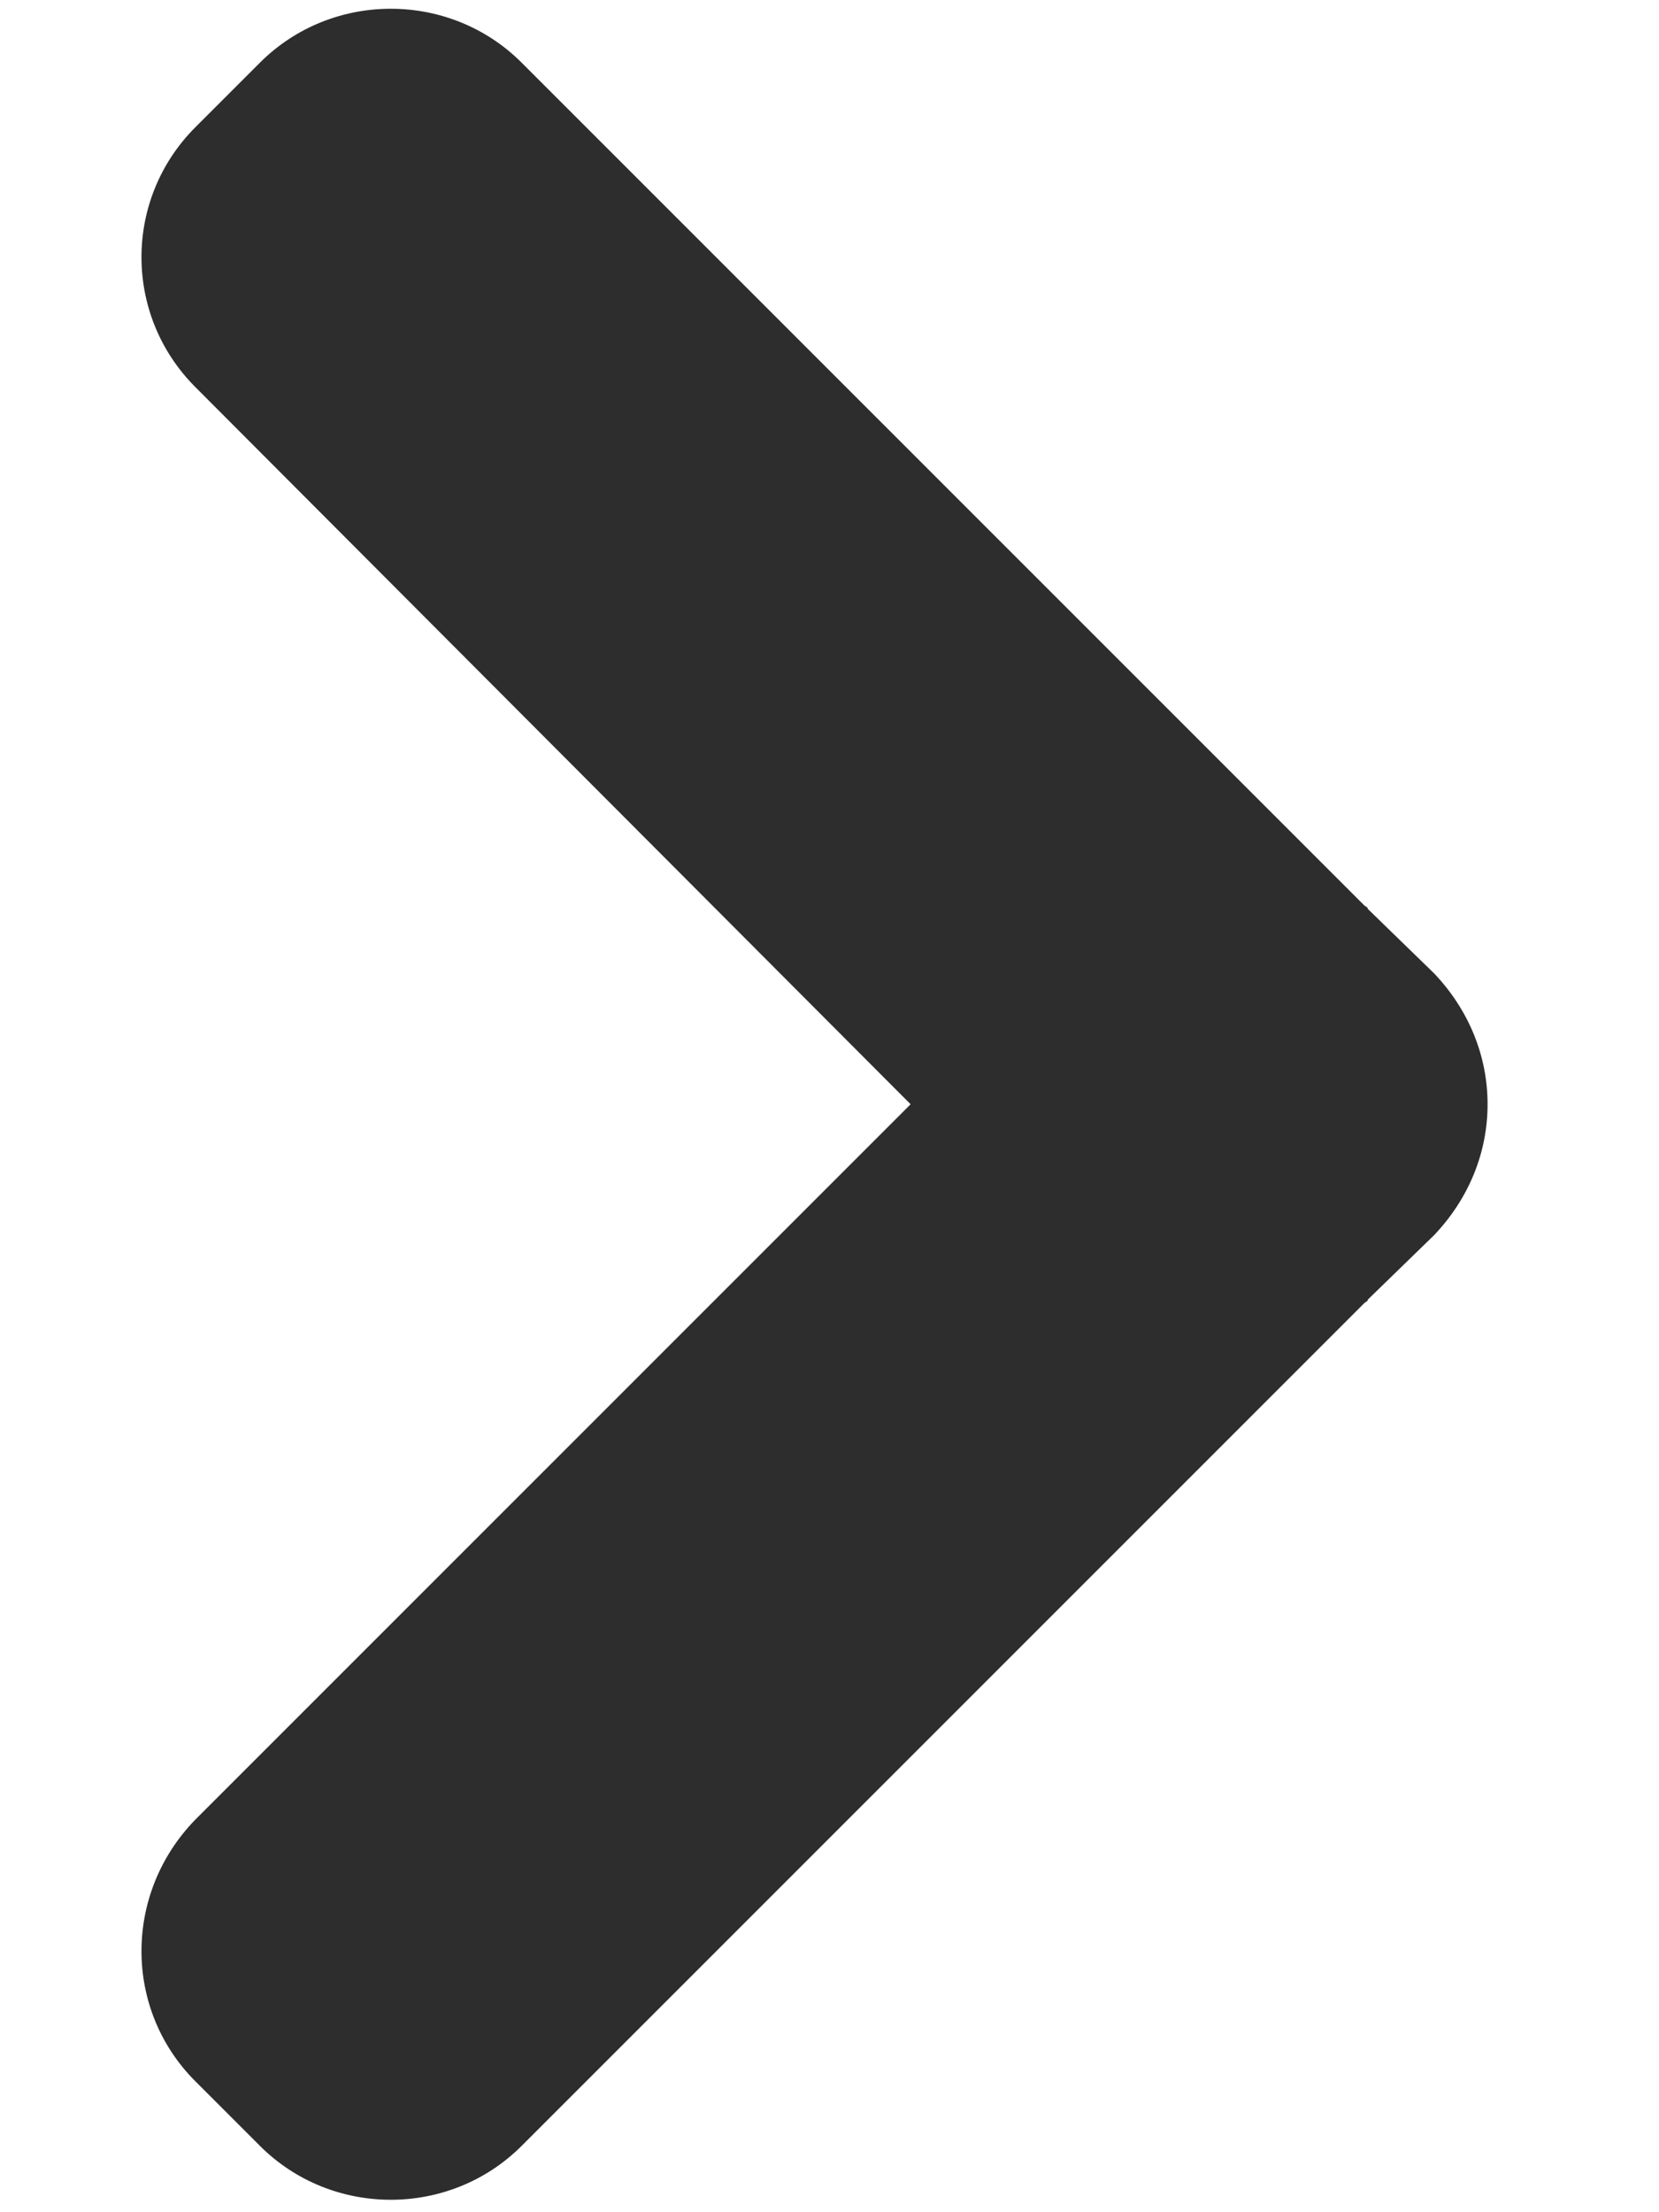 <?xml version="1.0" encoding="utf-8"?>
<svg xmlns="http://www.w3.org/2000/svg"
	xmlns:xlink="http://www.w3.org/1999/xlink"
	width="9px" height="12px" viewBox="0 0 9 12">
<path fillRule="evenodd" d="M 4.94 5.99C 4.94 5.99 1.06 2.1 1.06 2.1 0.67 1.71 0.67 1.08 1.06 0.69 1.06 0.69 1.41 0.34 1.41 0.34 1.8-0.05 2.44-0.05 2.83 0.34 2.83 0.34 7.4 4.91 7.4 4.91 7.41 4.92 7.42 4.92 7.42 4.93 7.42 4.93 7.78 5.28 7.78 5.28 7.97 5.48 8.07 5.73 8.07 5.99 8.07 6.25 7.97 6.5 7.78 6.7 7.78 6.7 7.42 7.05 7.42 7.05 7.42 7.06 7.41 7.06 7.4 7.07 7.4 7.07 2.83 11.64 2.83 11.64 2.44 12.03 1.8 12.03 1.41 11.64 1.41 11.64 1.06 11.29 1.06 11.29 0.67 10.9 0.67 10.27 1.06 9.87 1.06 9.87 4.94 5.99 4.94 5.99Z" fill="rgb(45,45,45)"/></svg>